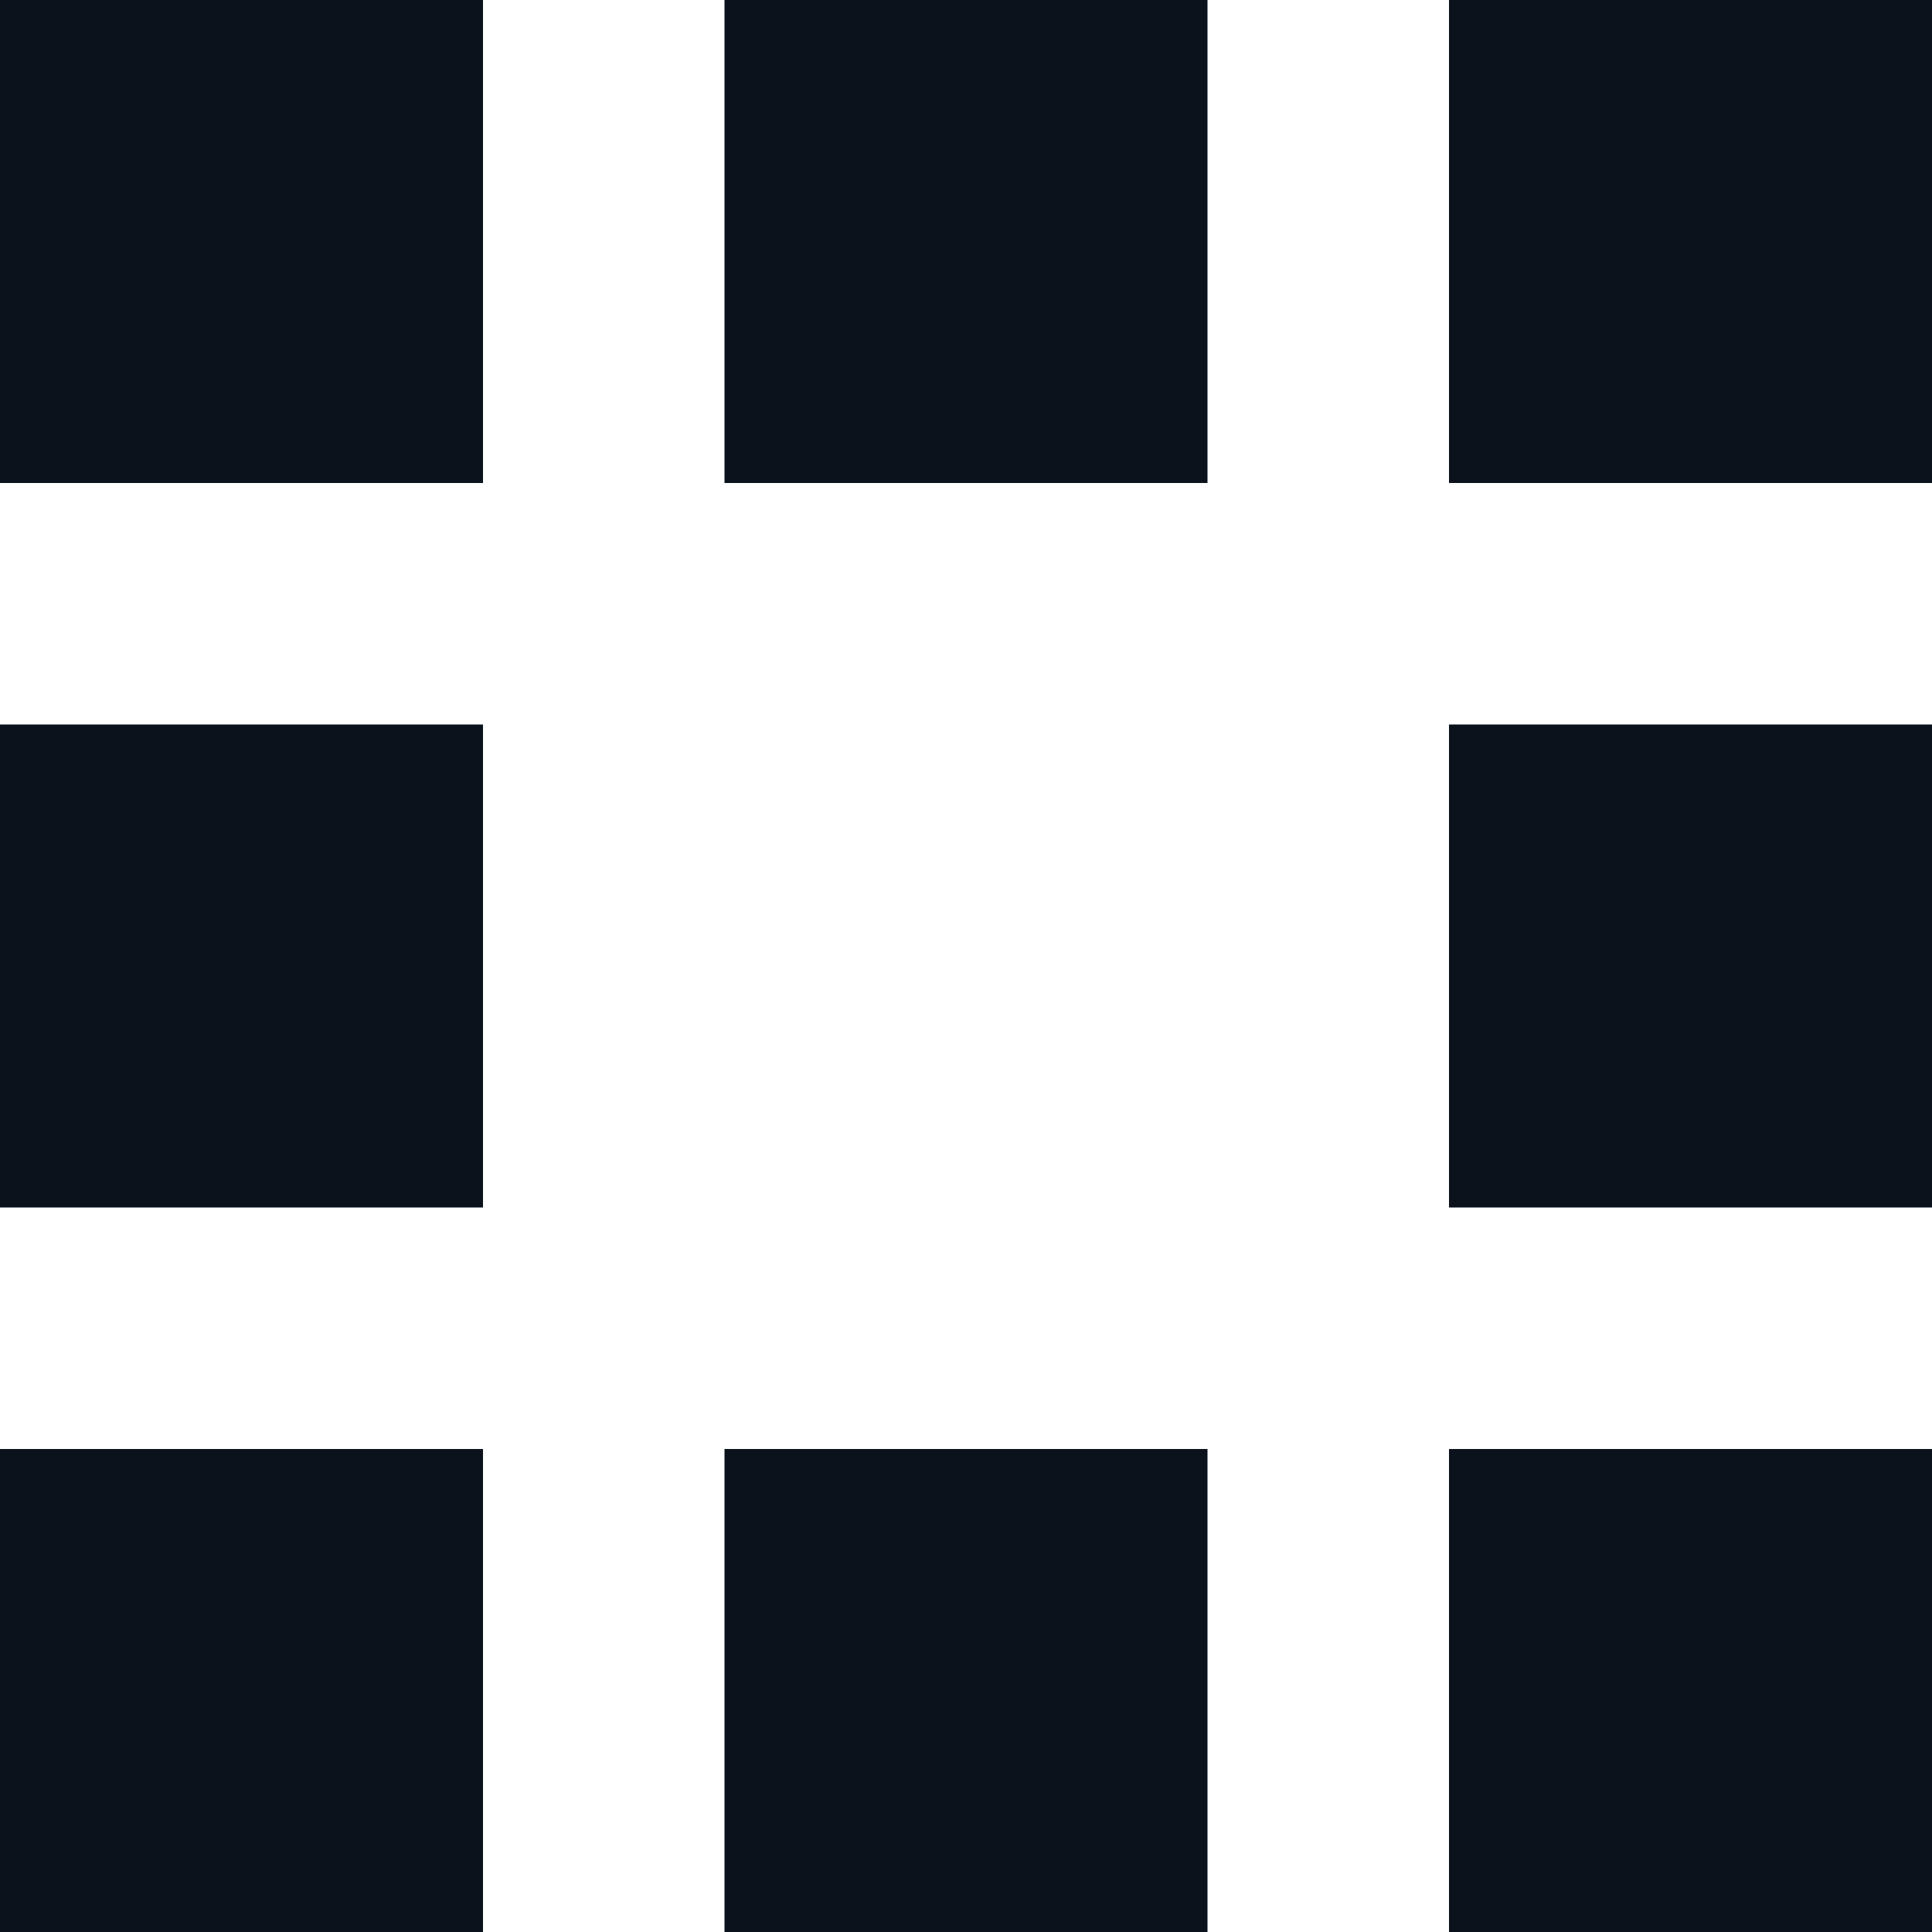 <svg width="16" height="16" viewBox="0 0 16 16" fill="none" xmlns="http://www.w3.org/2000/svg">
<g clip-path="url(#clip0_731_20361)">
<rect width="4" height="4" fill="#0C121C"/>
<rect y="6" width="4" height="4" fill="#0C121C"/>
<rect x="12" width="4" height="4" fill="#0C121C"/>
<rect x="12" y="6" width="4" height="4" fill="#0C121C"/>
<rect x="12" y="12" width="4" height="4" fill="#0C121C"/>
<rect x="6" width="4" height="4" fill="#0C121C"/>
<rect y="12" width="4" height="4" fill="#0C121C"/>
<rect x="6" y="12" width="4" height="4" fill="#0C121C"/>
</g>
<defs>
<clipPath id="clip0_731_20361">
<rect width="16" height="16" fill="white"/>
</clipPath>
</defs>
</svg>
